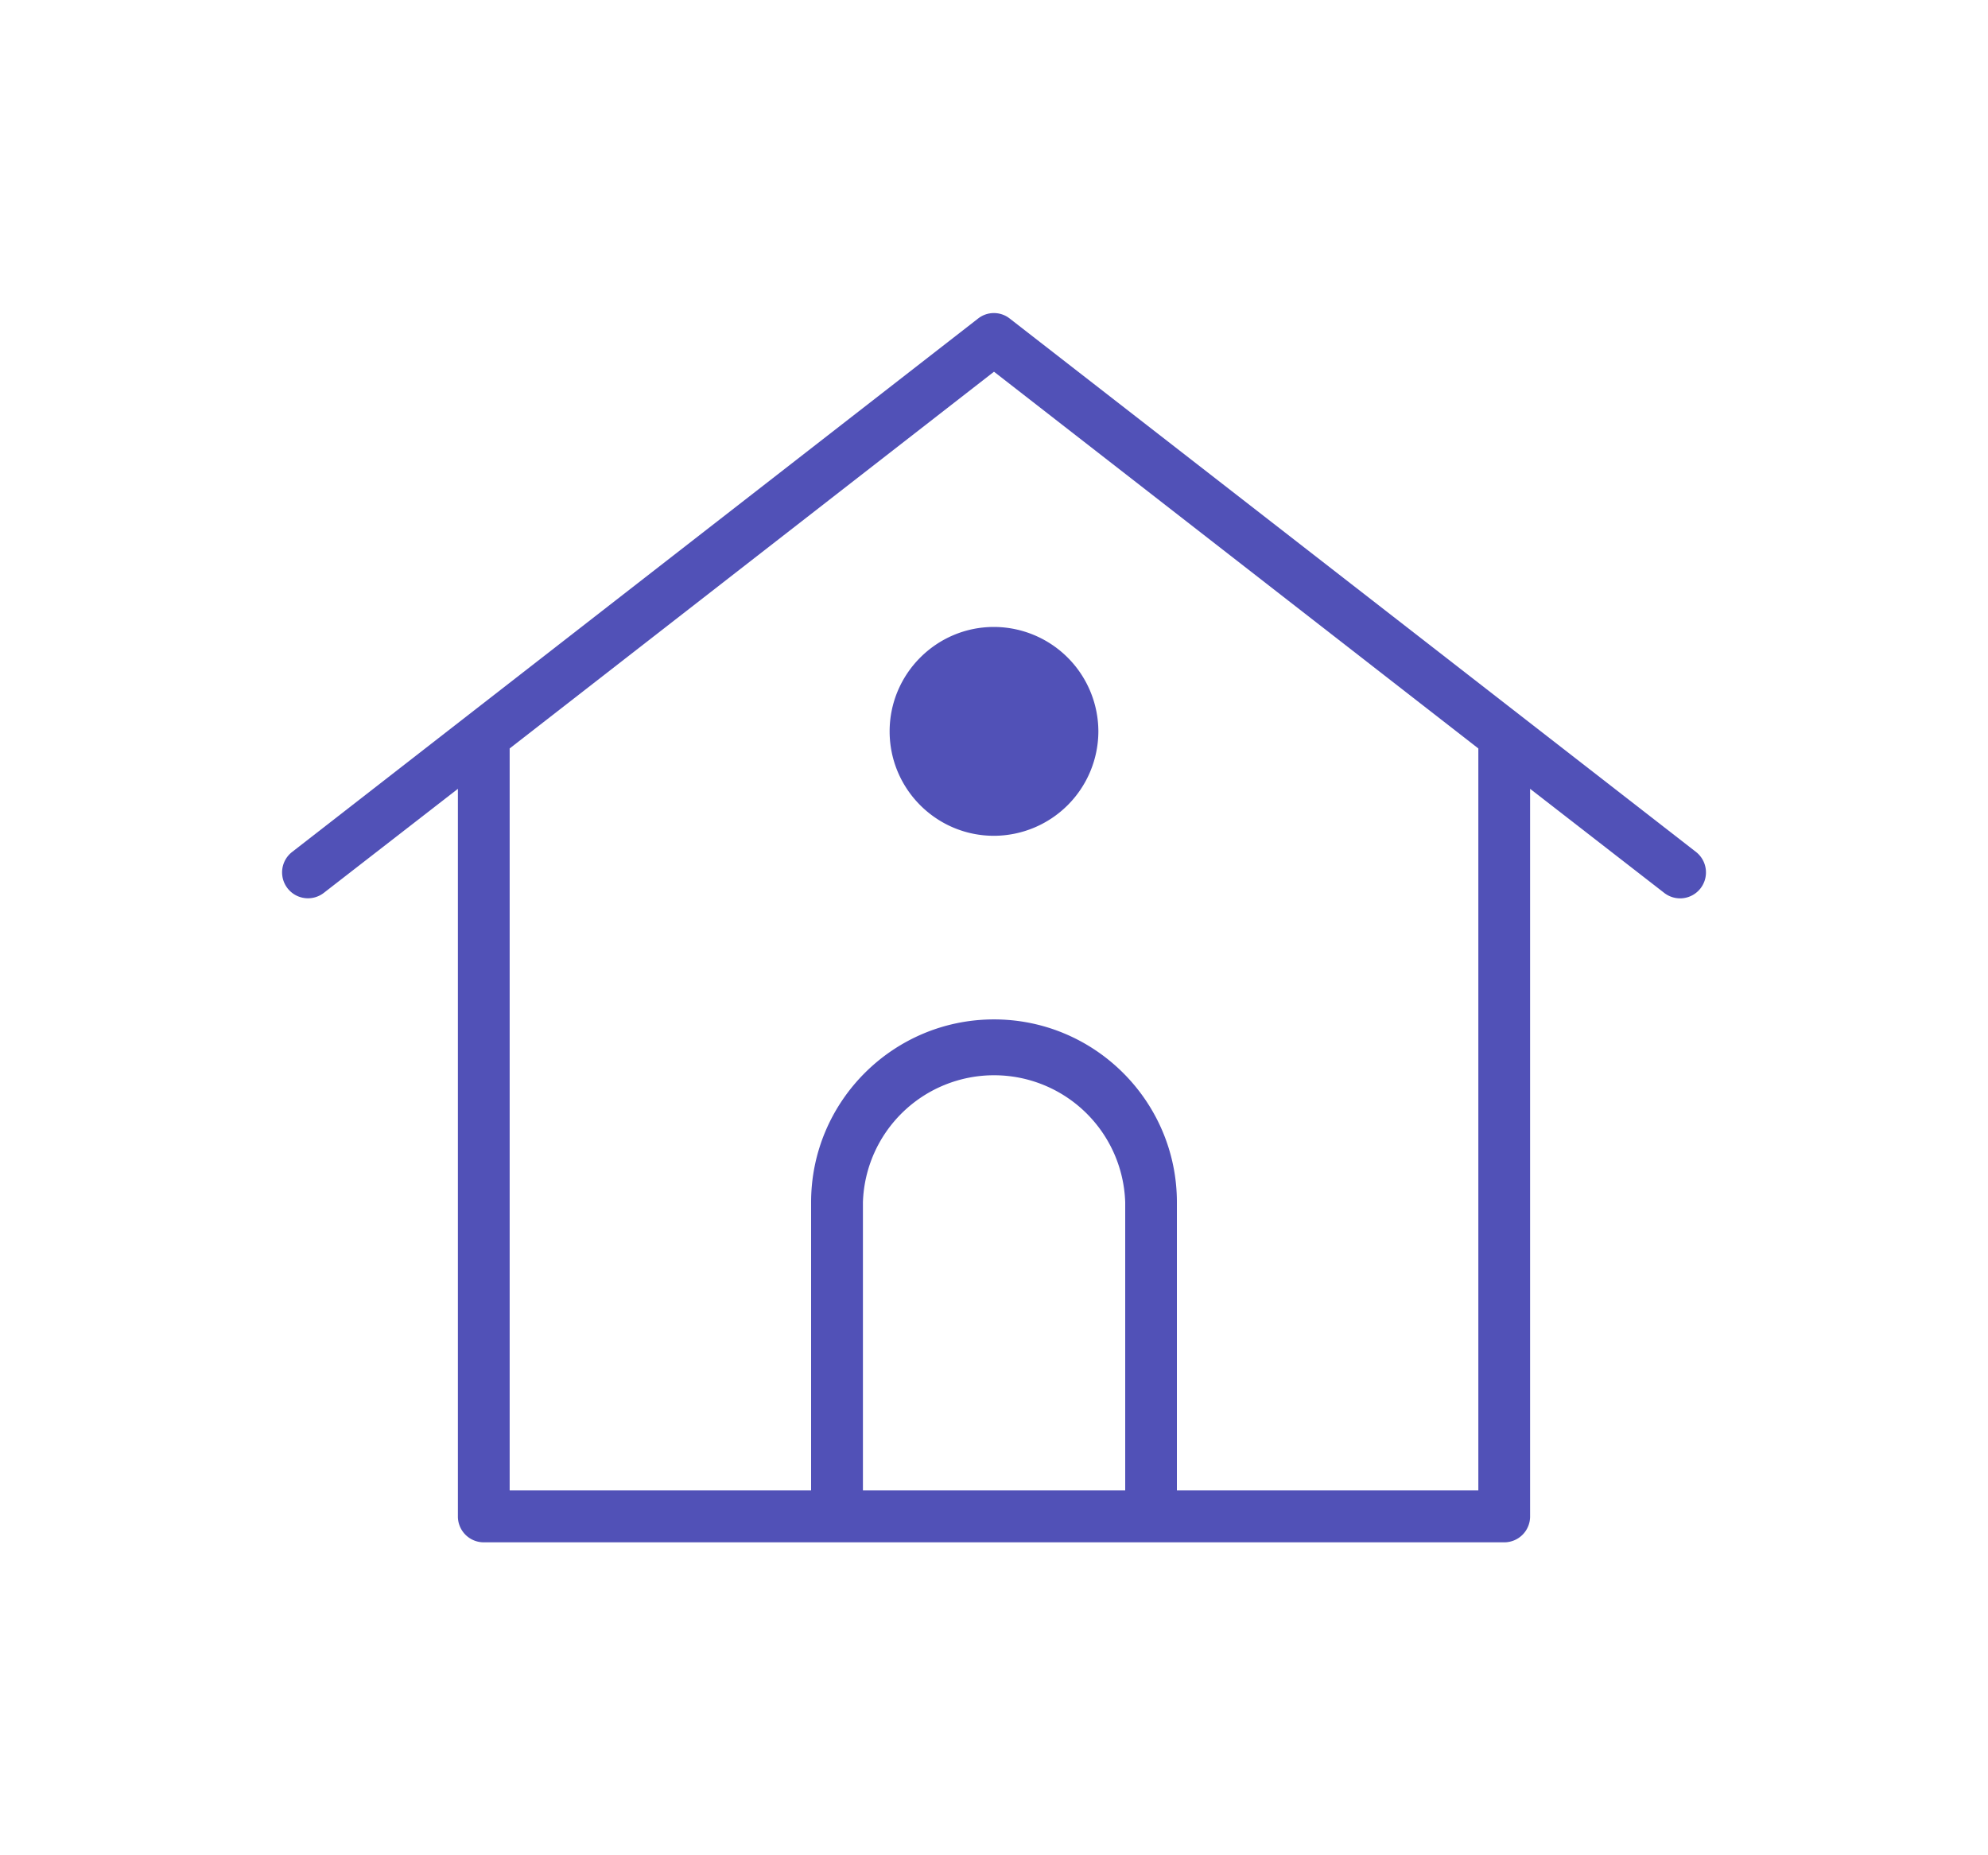 <svg id="Capa_4" xmlns="http://www.w3.org/2000/svg" width="30" height="28" viewBox="0 0 30 28"><g fill="#5151B7"><path d="M25.594 12.858l-10.356-8.05a.386.386 0 0 0-.479 0l-10.351 8.05a.39.39 0 1 0 .479.617l2.023-1.57v10.979a.39.39 0 0 0 .389.393H22.701a.39.39 0 0 0 .389-.393V11.905l2.023 1.57a.39.39 0 0 0 .549-.068.393.393 0 0 0-.068-.549zm-8.615 9.635h-3.957v-4.348a1.98 1.98 0 0 1 3.958 0v4.348zm5.33 0H17.76v-4.348c0-1.521-1.238-2.76-2.76-2.76s-2.76 1.238-2.76 2.76v4.348H7.691V11.296L15 5.61l7.309 5.686v11.197z"/><path d="M13.425 11.038c0 .869.705 1.576 1.574 1.576a1.58 1.58 0 0 0 1.576-1.576 1.58 1.58 0 0 0-1.576-1.576c-.869 0-1.574.709-1.574 1.576zm2.369 0a.794.794 0 1 1 0 0z"/></g></svg>